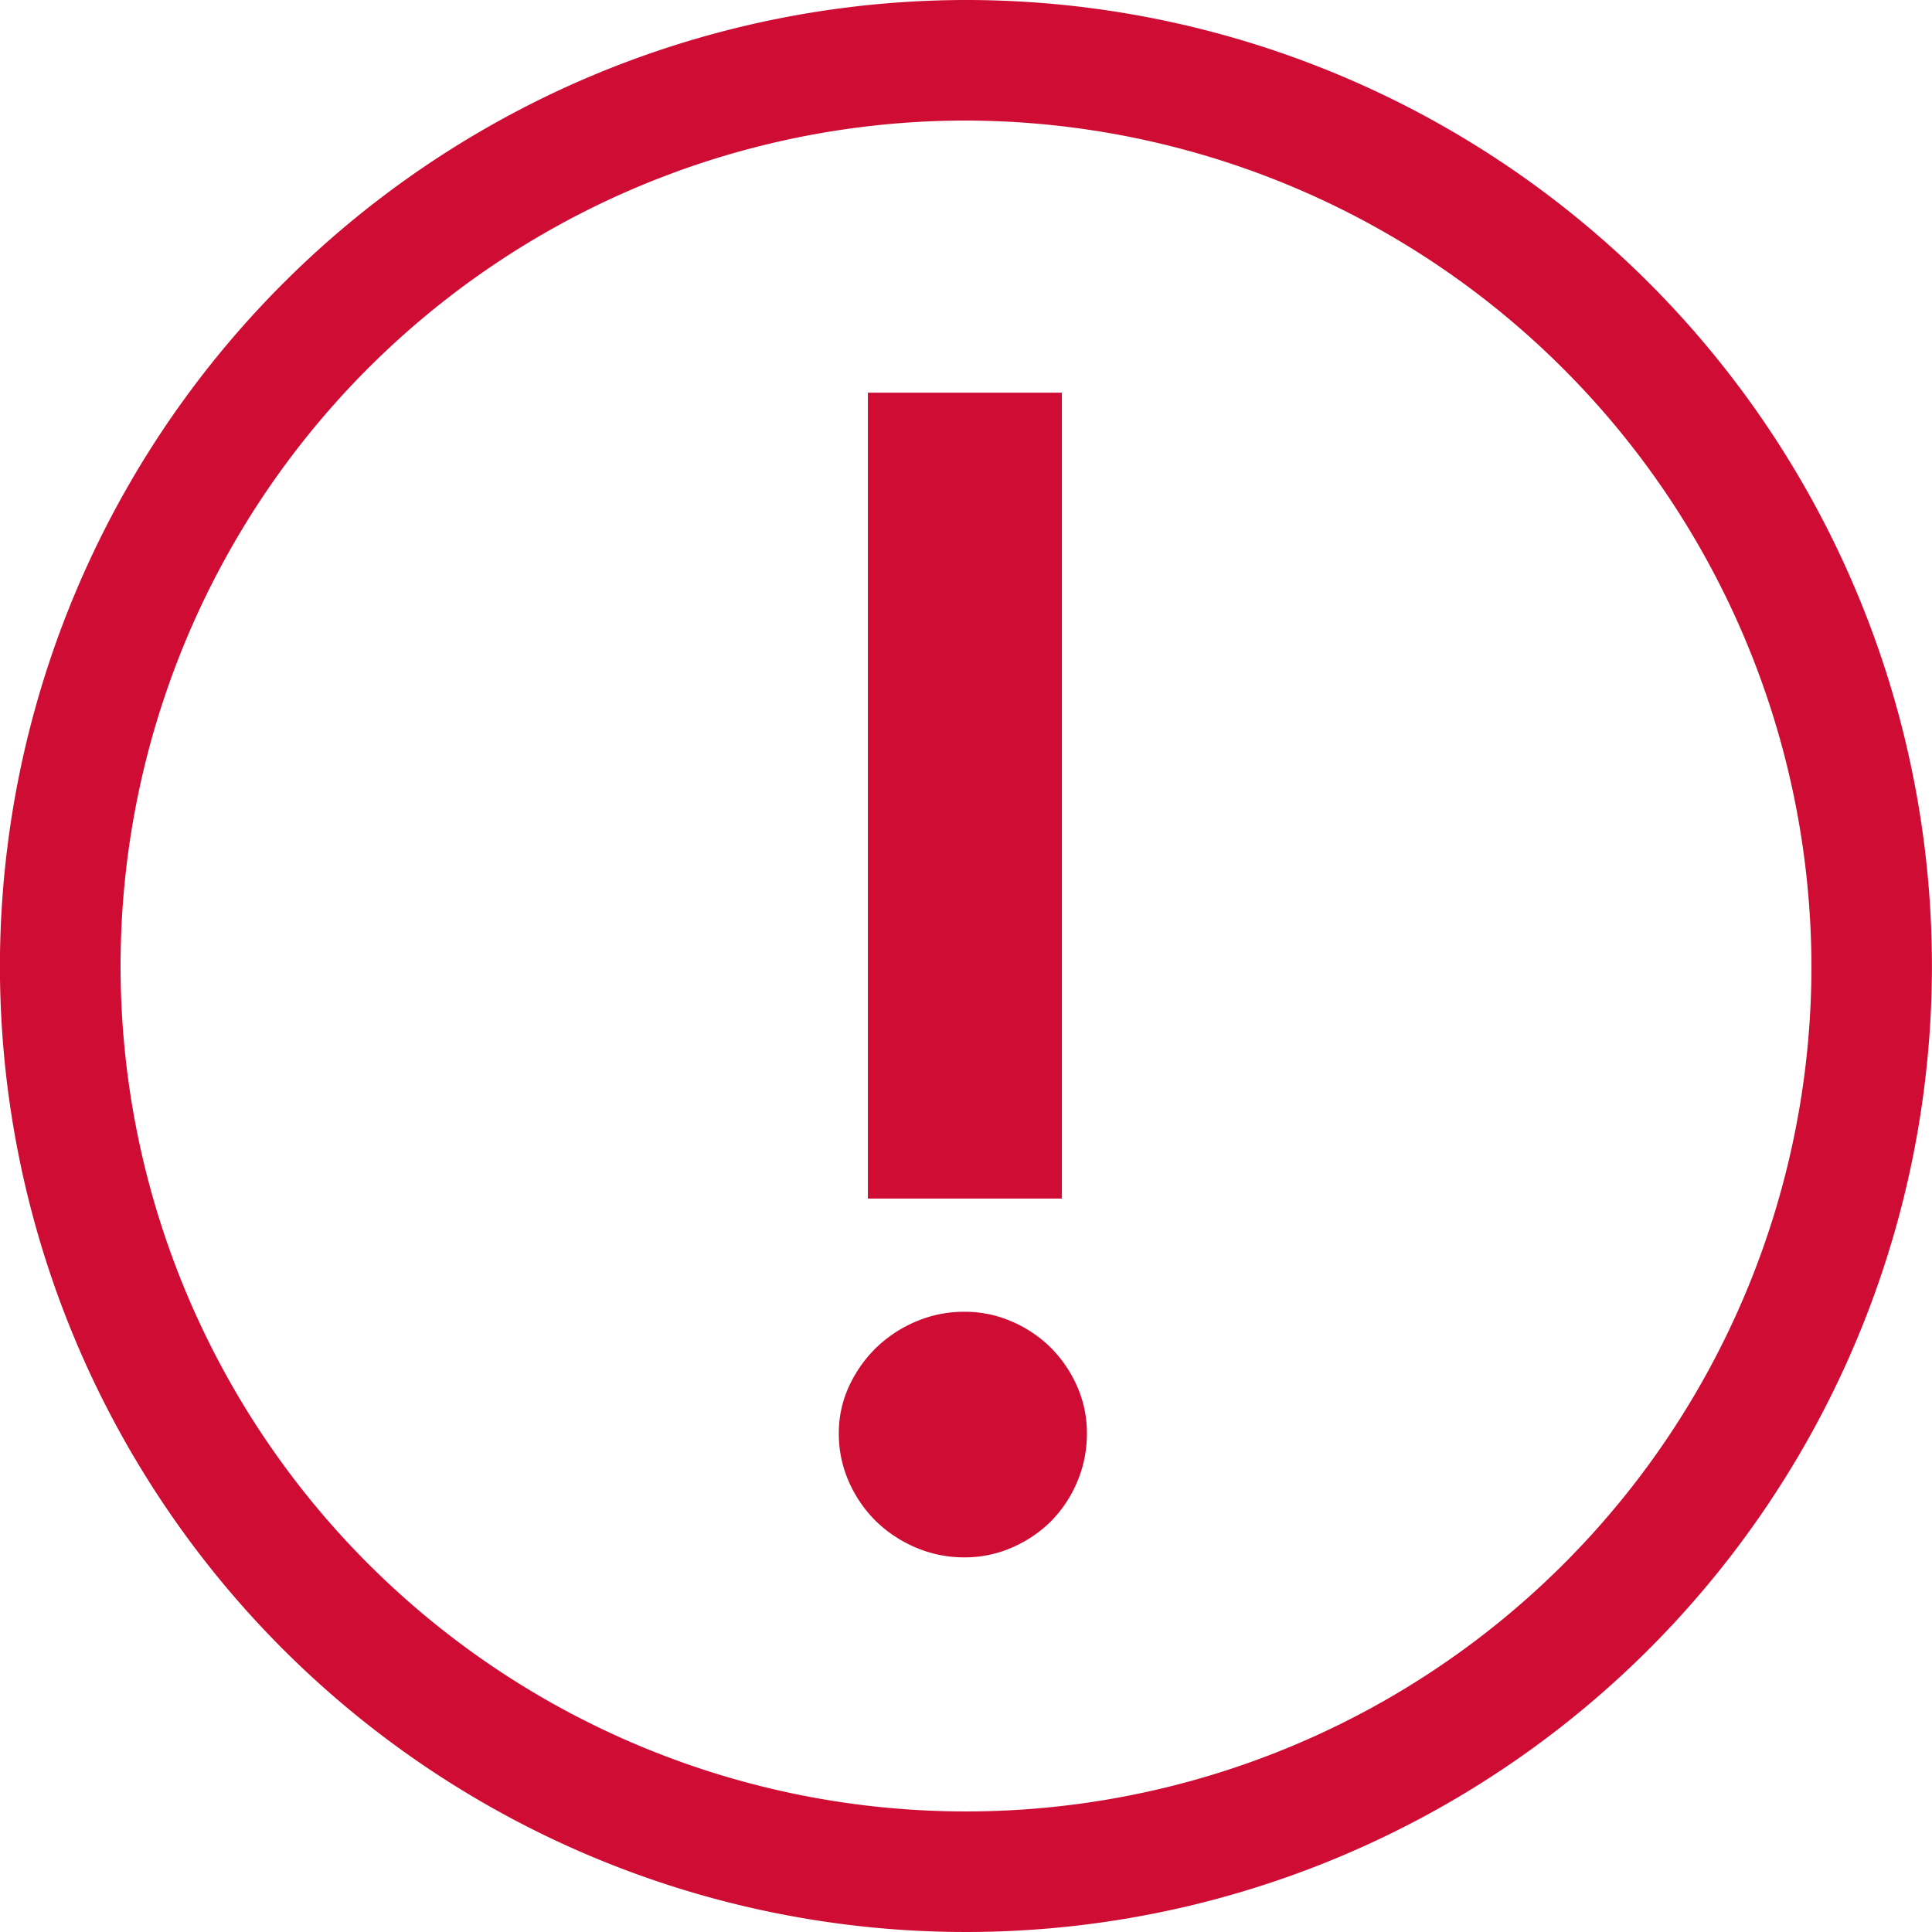 <svg xmlns="http://www.w3.org/2000/svg" width="29.518" height="29.518" viewBox="0 0 29.518 29.518">
  <g id="Group_26811" data-name="Group 26811" transform="translate(-560 -132)">
    <path id="Path_82204" data-name="Path 82204" d="M4.74-12.312V0H1.776V-12.312ZM5.184-15.9a1.689,1.689,0,0,1-.156.72,1.979,1.979,0,0,1-.414.588,1.979,1.979,0,0,1-.606.4,1.859,1.859,0,0,1-.744.15,1.788,1.788,0,0,1-.726-.15,1.923,1.923,0,0,1-.594-.4,1.944,1.944,0,0,1-.4-.588,1.746,1.746,0,0,1-.15-.72,1.859,1.859,0,0,1,.15-.744,1.9,1.9,0,0,1,.4-.6,1.923,1.923,0,0,1,.594-.4,1.788,1.788,0,0,1,.726-.15,1.859,1.859,0,0,1,.744.15,1.979,1.979,0,0,1,.606.4,1.936,1.936,0,0,1,.414.6A1.8,1.8,0,0,1,5.184-15.9Z" transform="translate(578 138) rotate(180)" fill="#cf0c33"/>
    <g id="Group_5679" data-name="Group 5679" transform="translate(-1033.016 -452.016)">
      <path id="Path_64284" data-name="Path 64284" d="M1607.786,584.016a14.759,14.759,0,1,1-14.771,14.689A14.777,14.777,0,0,1,1607.786,584.016Zm.027,1.842a12.917,12.917,0,1,0,12.879,12.984A12.946,12.946,0,0,0,1607.813,585.858Z" fill="#cf0c33"/>
    </g>
  </g>
</svg>
